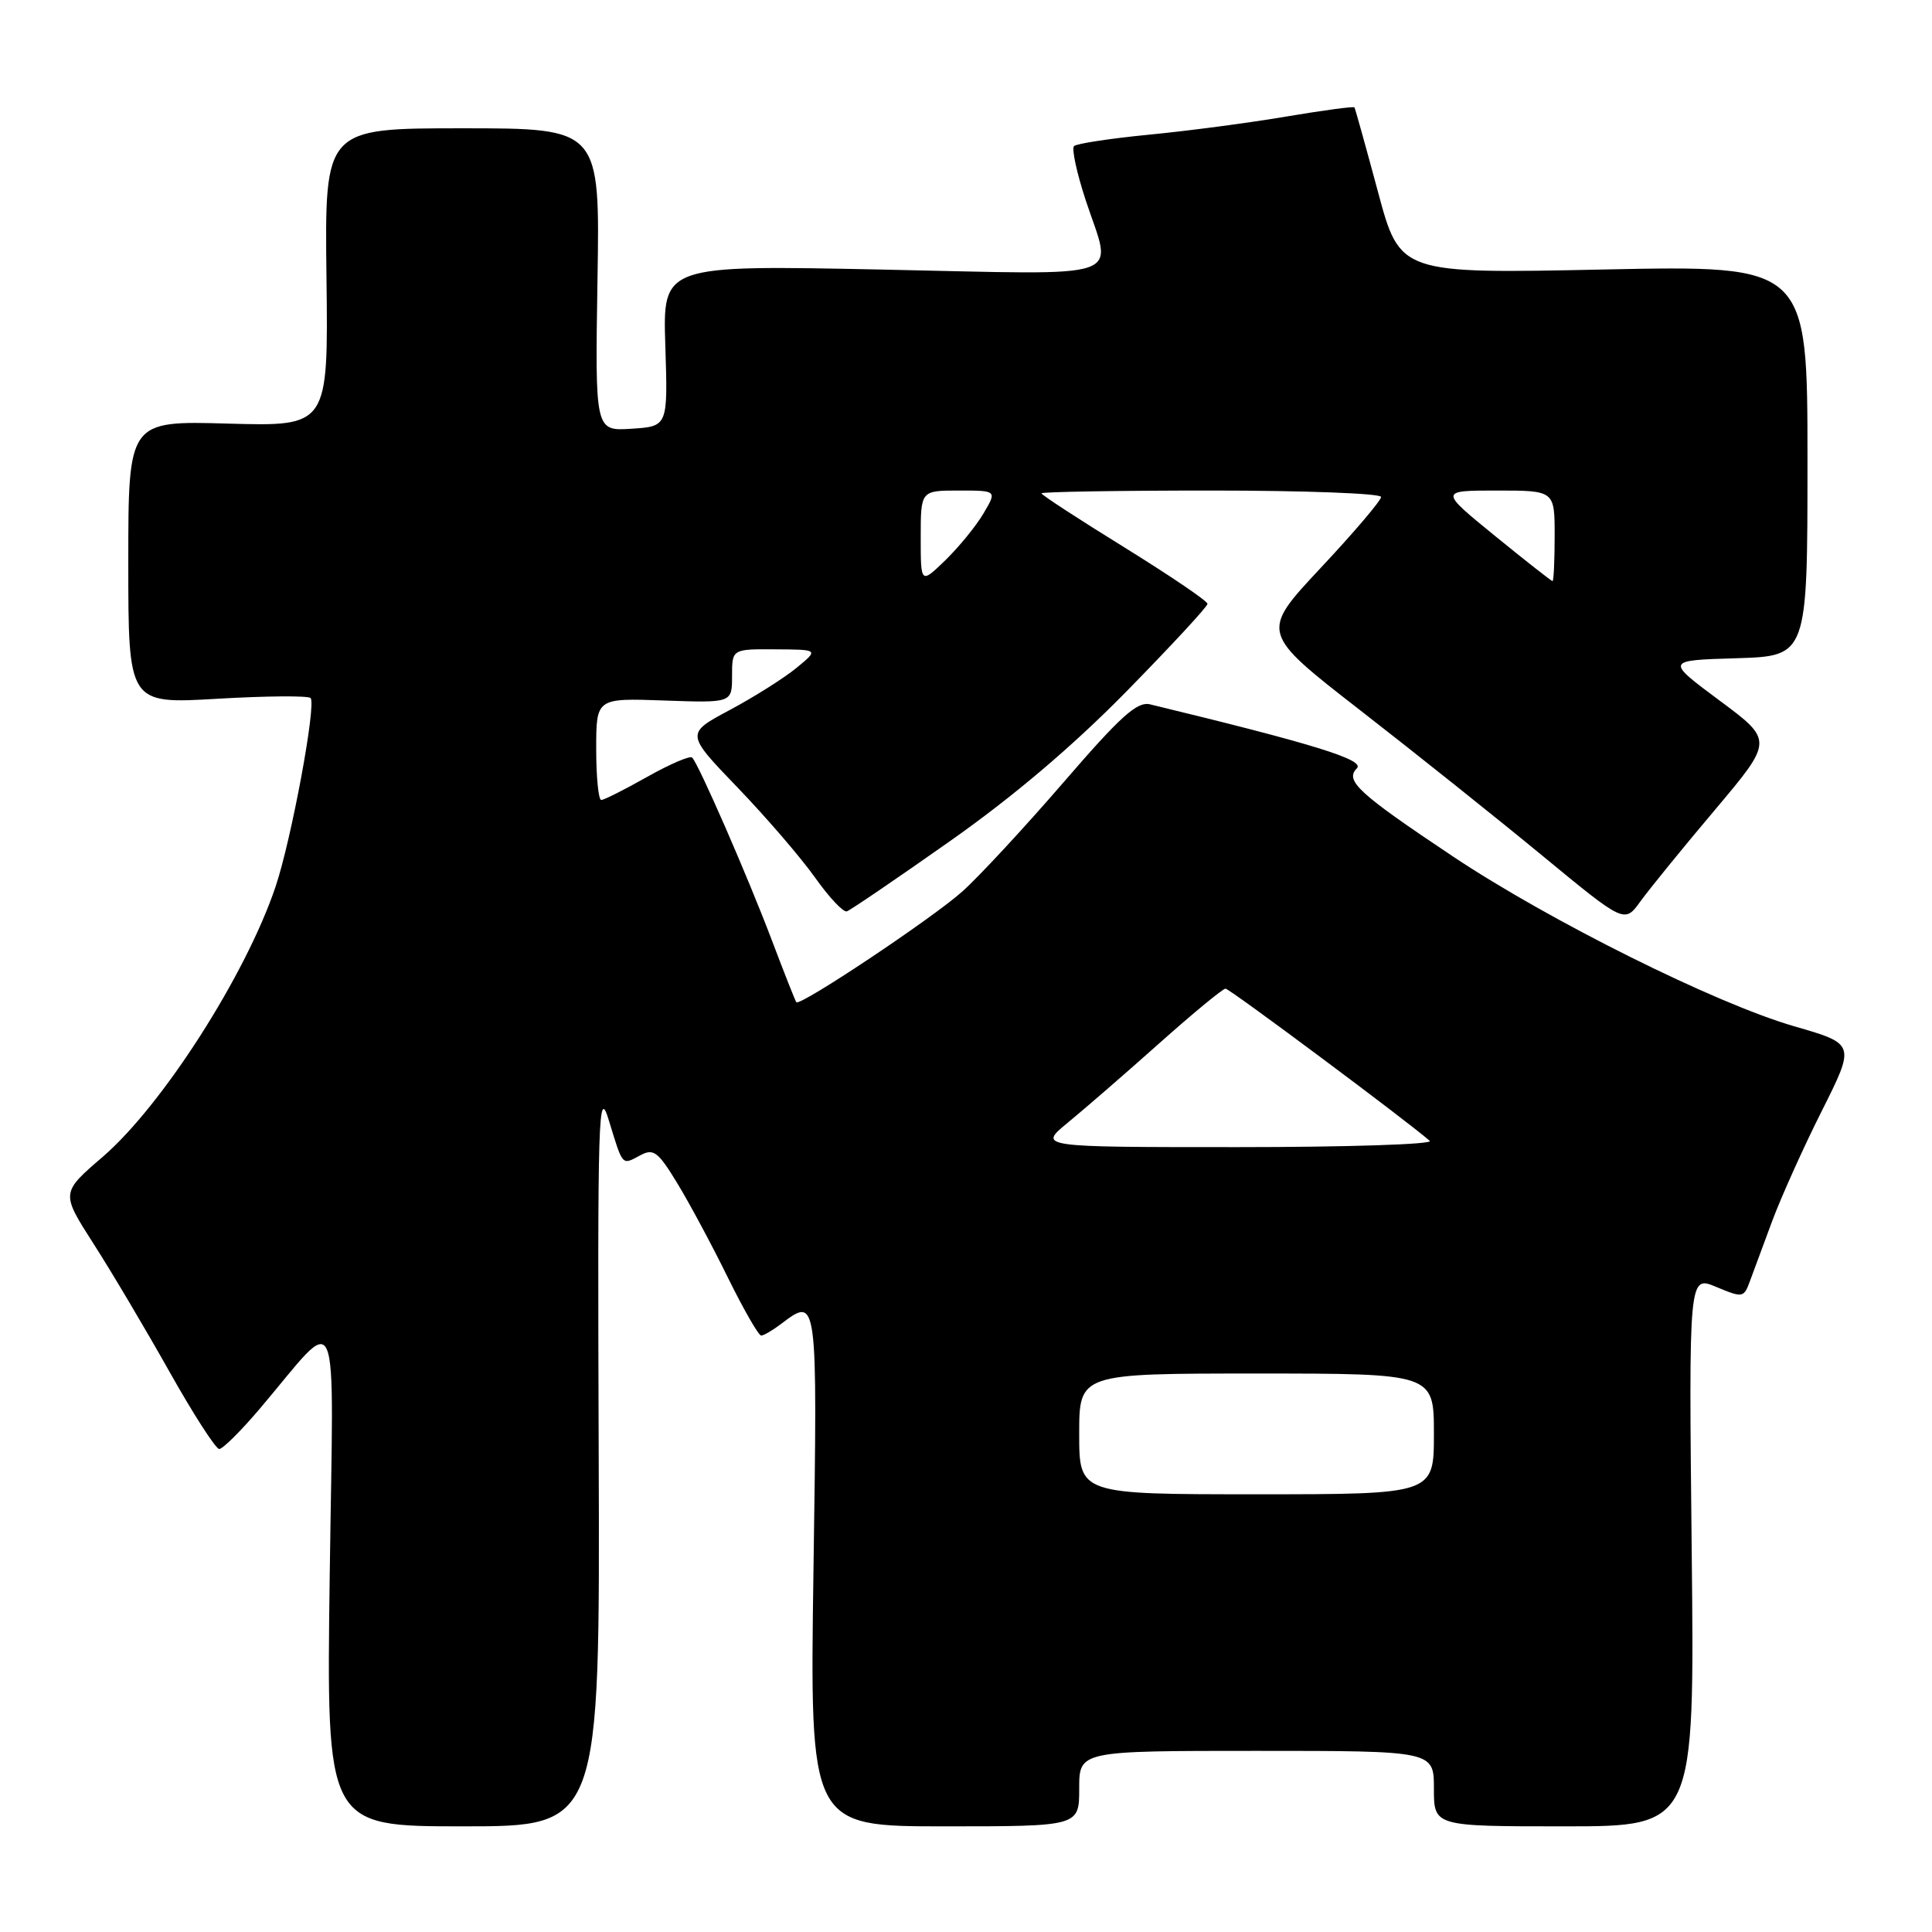 <?xml version="1.0" encoding="UTF-8" standalone="no"?>
<!DOCTYPE svg PUBLIC "-//W3C//DTD SVG 1.1//EN" "http://www.w3.org/Graphics/SVG/1.1/DTD/svg11.dtd" >
<svg xmlns="http://www.w3.org/2000/svg" xmlns:xlink="http://www.w3.org/1999/xlink" version="1.1" viewBox="0 0 256 256">
 <g >
 <path fill="currentColor"
d=" M 79.33 192.75 C 79.17 147.16 79.28 143.87 80.69 148.50 C 82.56 154.60 82.38 154.40 84.83 153.09 C 86.60 152.14 87.18 152.58 89.73 156.76 C 91.32 159.37 94.34 164.99 96.43 169.25 C 98.53 173.51 100.52 176.99 100.87 176.97 C 101.22 176.95 102.37 176.28 103.44 175.47 C 108.35 171.76 108.32 171.52 107.79 208.00 C 107.30 242.00 107.30 242.00 125.15 242.00 C 143.00 242.00 143.00 242.00 143.00 237.00 C 143.00 232.00 143.00 232.00 166.50 232.00 C 190.00 232.00 190.00 232.00 190.00 237.00 C 190.00 242.00 190.00 242.00 207.27 242.00 C 224.55 242.00 224.55 242.00 224.16 205.50 C 223.77 169.00 223.77 169.00 227.40 170.52 C 230.92 171.99 231.06 171.97 231.87 169.77 C 232.34 168.52 233.67 164.93 234.83 161.78 C 236.00 158.64 238.95 152.07 241.40 147.20 C 245.85 138.33 245.85 138.33 237.75 135.99 C 227.34 132.98 205.30 122.01 192.50 113.47 C 179.99 105.12 178.16 103.44 179.79 101.81 C 180.91 100.69 174.16 98.60 152.39 93.33 C 150.67 92.92 148.48 94.90 140.89 103.70 C 135.72 109.68 129.70 116.18 127.50 118.14 C 123.53 121.69 106.00 133.38 105.52 132.80 C 105.38 132.64 103.91 128.90 102.24 124.50 C 99.04 116.06 92.58 101.24 91.71 100.38 C 91.43 100.10 88.76 101.25 85.77 102.93 C 82.78 104.62 80.04 106.00 79.67 106.00 C 79.30 106.00 79.00 102.96 79.00 99.25 C 79.00 92.50 79.00 92.50 88.00 92.82 C 97.00 93.14 97.00 93.14 97.00 89.57 C 97.00 86.00 97.00 86.00 102.75 86.04 C 108.50 86.07 108.50 86.07 105.50 88.53 C 103.85 89.88 99.88 92.38 96.68 94.09 C 90.85 97.20 90.85 97.20 97.73 104.35 C 101.51 108.28 106.13 113.65 107.99 116.27 C 109.85 118.90 111.75 120.92 112.21 120.76 C 112.67 120.61 118.77 116.46 125.77 111.53 C 134.21 105.60 142.13 98.88 149.25 91.63 C 155.16 85.60 160.00 80.38 160.00 80.01 C 160.00 79.64 155.05 76.29 149.00 72.54 C 142.95 68.80 138.00 65.58 138.00 65.37 C 138.00 65.17 148.12 65.00 160.50 65.00 C 172.88 65.00 183.00 65.38 183.00 65.85 C 183.00 66.32 179.40 70.56 174.99 75.26 C 166.99 83.82 166.99 83.82 180.24 94.12 C 187.53 99.78 198.40 108.46 204.38 113.39 C 215.26 122.36 215.26 122.36 217.37 119.43 C 218.54 117.82 222.97 112.36 227.24 107.31 C 234.98 98.12 234.98 98.12 227.83 92.81 C 220.69 87.50 220.69 87.50 230.09 87.22 C 239.50 86.93 239.50 86.93 239.50 61.04 C 239.50 35.15 239.50 35.15 212.50 35.71 C 185.50 36.27 185.50 36.27 182.58 25.39 C 180.97 19.40 179.57 14.38 179.47 14.23 C 179.37 14.07 175.28 14.63 170.39 15.45 C 165.50 16.28 157.32 17.36 152.21 17.85 C 147.09 18.35 142.64 19.03 142.31 19.36 C 141.98 19.69 142.67 22.90 143.85 26.50 C 147.41 37.33 150.14 36.40 116.91 35.72 C 87.81 35.12 87.81 35.12 88.16 45.81 C 88.50 56.50 88.50 56.50 83.67 56.81 C 78.85 57.12 78.85 57.12 79.17 37.06 C 79.50 17.00 79.50 17.00 61.26 17.00 C 43.02 17.00 43.02 17.00 43.26 36.75 C 43.50 56.50 43.50 56.50 30.25 56.13 C 17.00 55.75 17.00 55.75 17.00 74.52 C 17.00 93.28 17.00 93.28 28.79 92.59 C 35.27 92.21 40.83 92.17 41.15 92.49 C 41.95 93.28 38.60 111.31 36.51 117.50 C 32.56 129.22 21.51 146.47 13.62 153.28 C 8.07 158.05 8.07 158.05 12.38 164.78 C 14.75 168.47 19.28 176.11 22.45 181.75 C 25.62 187.39 28.59 192.00 29.05 192.00 C 29.51 192.00 31.89 189.64 34.35 186.75 C 45.31 173.85 44.19 171.20 43.69 208.75 C 43.24 242.00 43.24 242.00 61.37 242.00 C 79.50 242.00 79.50 242.00 79.33 192.75 Z  M 143.00 190.00 C 143.00 182.00 143.00 182.00 166.50 182.00 C 190.00 182.00 190.00 182.00 190.00 190.00 C 190.00 198.00 190.00 198.00 166.50 198.00 C 143.00 198.00 143.00 198.00 143.00 190.00 Z  M 141.50 148.75 C 143.68 146.96 149.13 142.24 153.60 138.25 C 158.08 134.26 162.03 131.00 162.39 131.00 C 162.92 131.00 186.42 148.51 189.45 151.17 C 189.97 151.63 178.51 152.00 163.97 152.00 C 137.54 152.00 137.54 152.00 141.50 148.75 Z  M 122.00 71.20 C 122.00 65.00 122.00 65.00 127.06 65.00 C 132.11 65.00 132.11 65.00 130.32 68.03 C 129.34 69.70 127.06 72.48 125.27 74.23 C 122.00 77.39 122.00 77.39 122.00 71.20 Z  M 198.08 71.00 C 190.72 65.00 190.72 65.00 198.36 65.00 C 206.00 65.00 206.00 65.00 206.00 71.00 C 206.00 74.30 205.87 77.00 205.72 77.00 C 205.57 77.00 202.13 74.30 198.08 71.00 Z "/>
</g>
</svg>